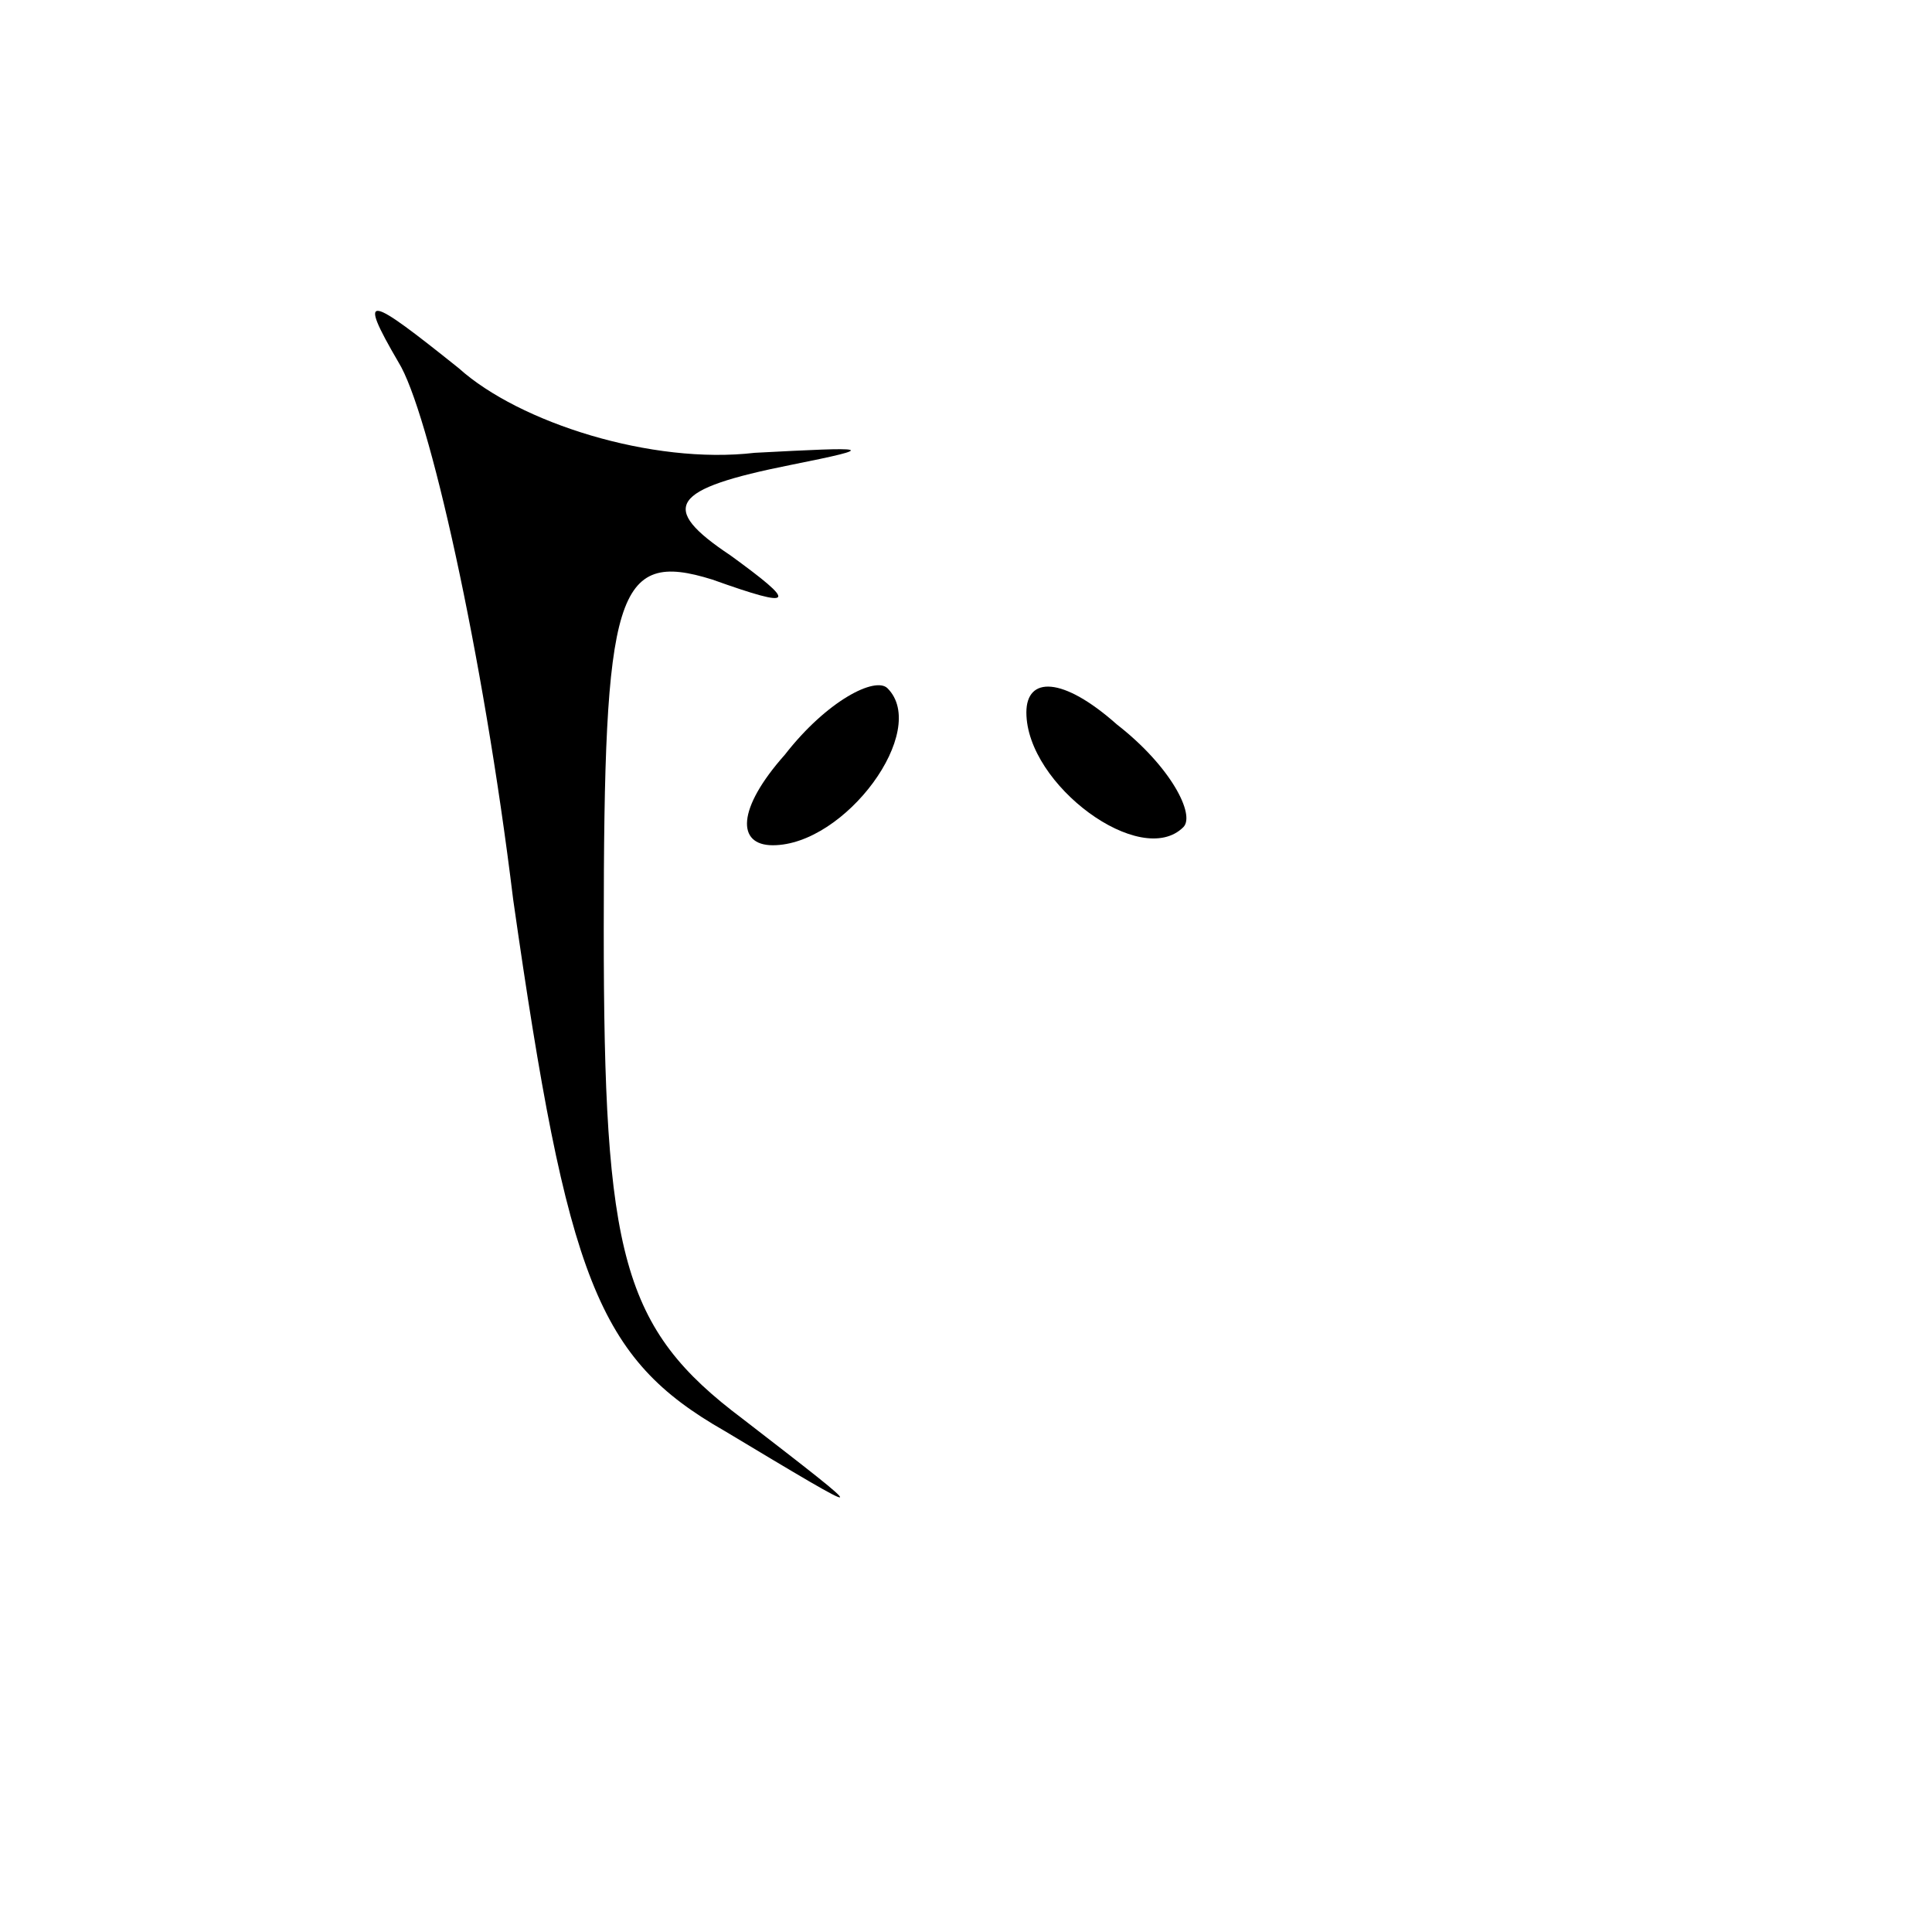 <?xml version="1.0" standalone="no"?>
<!DOCTYPE svg PUBLIC "-//W3C//DTD SVG 20010904//EN"
 "http://www.w3.org/TR/2001/REC-SVG-20010904/DTD/svg10.dtd">
<svg version="1.0" xmlns="http://www.w3.org/2000/svg"
 width="32pt" height="32pt" viewBox="0 0 32 32"
 preserveAspectRatio="xMidYMid meet">
<g transform="translate(0,32) scale(0.1,-0.1)"
fill="#000000" stroke="none">
<path fill="#000000" stroke="none" d="M66 260 c5 -8 14 -48 19 -89 9 -63 14
-76 35 -88 25 -15 25 -15 3 2 -20 15 -23 27 -23 81 0 56 2 63 18 58 14 -5 14
-4 3 4 -12 8 -10 11 10 15 15 3 13 3 -6 2 -17 -2 -39 5 -49 14 -15 12 -17 13
-10 1z"/>
<path fill="#000000" stroke="none" d="M130 195 c-8 -9 -8 -15 -2 -15 12 0 26
19 19 26 -2 2 -10 -2 -17 -11z"/>
<path fill="#000000" stroke="none" d="M170 202 c0 -12 19 -26 26 -19 2 2 -2
10 -11 17 -9 8 -15 8 -15 2z"/>
</g>
</svg>
